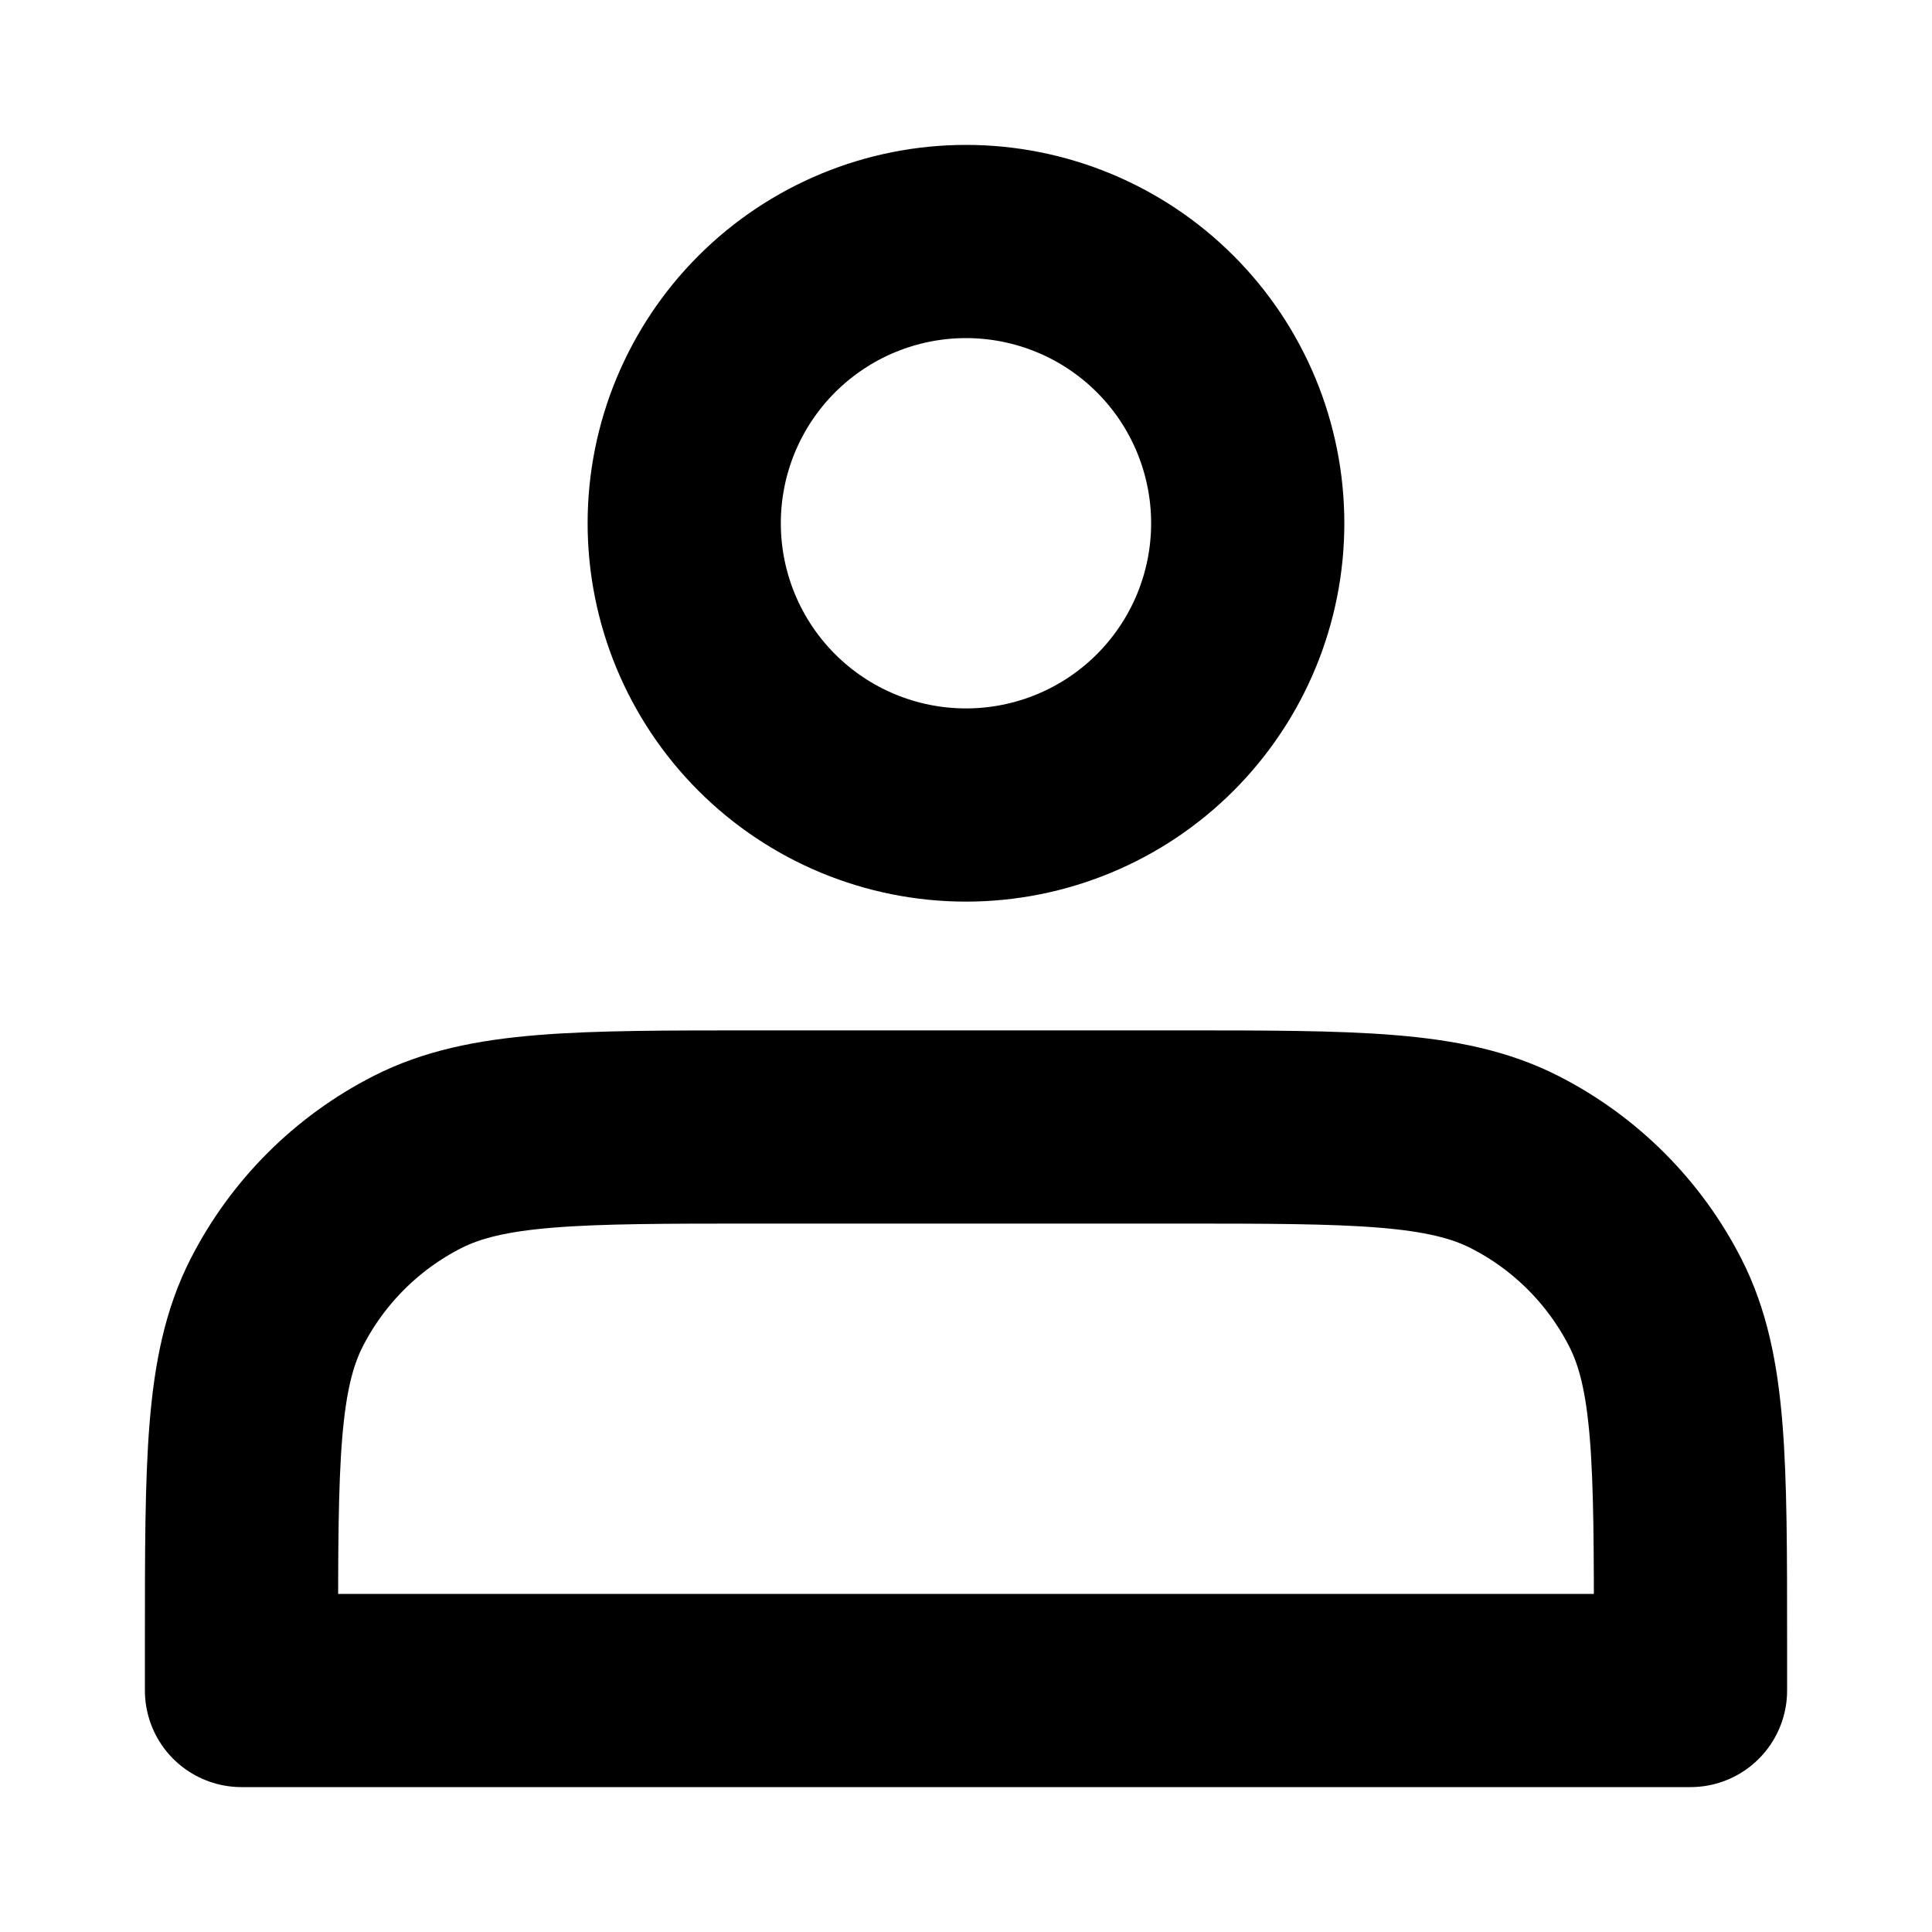 <svg width="40" height="40" viewBox="0 0 40 40" fill="none" xmlns="http://www.w3.org/2000/svg">
<path d="M20 16.667C20.766 16.667 21.524 16.516 22.232 16.223C22.94 15.93 23.583 15.5 24.125 14.958C24.666 14.416 25.096 13.773 25.389 13.066C25.682 12.358 25.833 11.599 25.833 10.833C25.833 10.067 25.682 9.309 25.389 8.601C25.096 7.893 24.666 7.25 24.125 6.709C23.583 6.167 22.94 5.737 22.232 5.444C21.524 5.151 20.766 5 20 5C18.453 5 16.969 5.615 15.875 6.709C14.781 7.803 14.166 9.286 14.166 10.833C14.166 12.38 14.781 13.864 15.875 14.958C16.969 16.052 18.453 16.667 20 16.667V16.667Z" stroke="black" stroke-width="4" stroke-linecap="round" stroke-linejoin="round"/>
<path d="M5 34V35H35V34C35 30.267 35 28.4 34.273 26.973C33.634 25.719 32.614 24.699 31.36 24.06C29.933 23.333 28.067 23.333 24.333 23.333H15.667C11.933 23.333 10.067 23.333 8.64 24.06C7.386 24.699 6.366 25.719 5.727 26.973C5 28.4 5 30.267 5 34Z" stroke="black" stroke-width="4" stroke-linecap="round" stroke-linejoin="round"/>
</svg>
